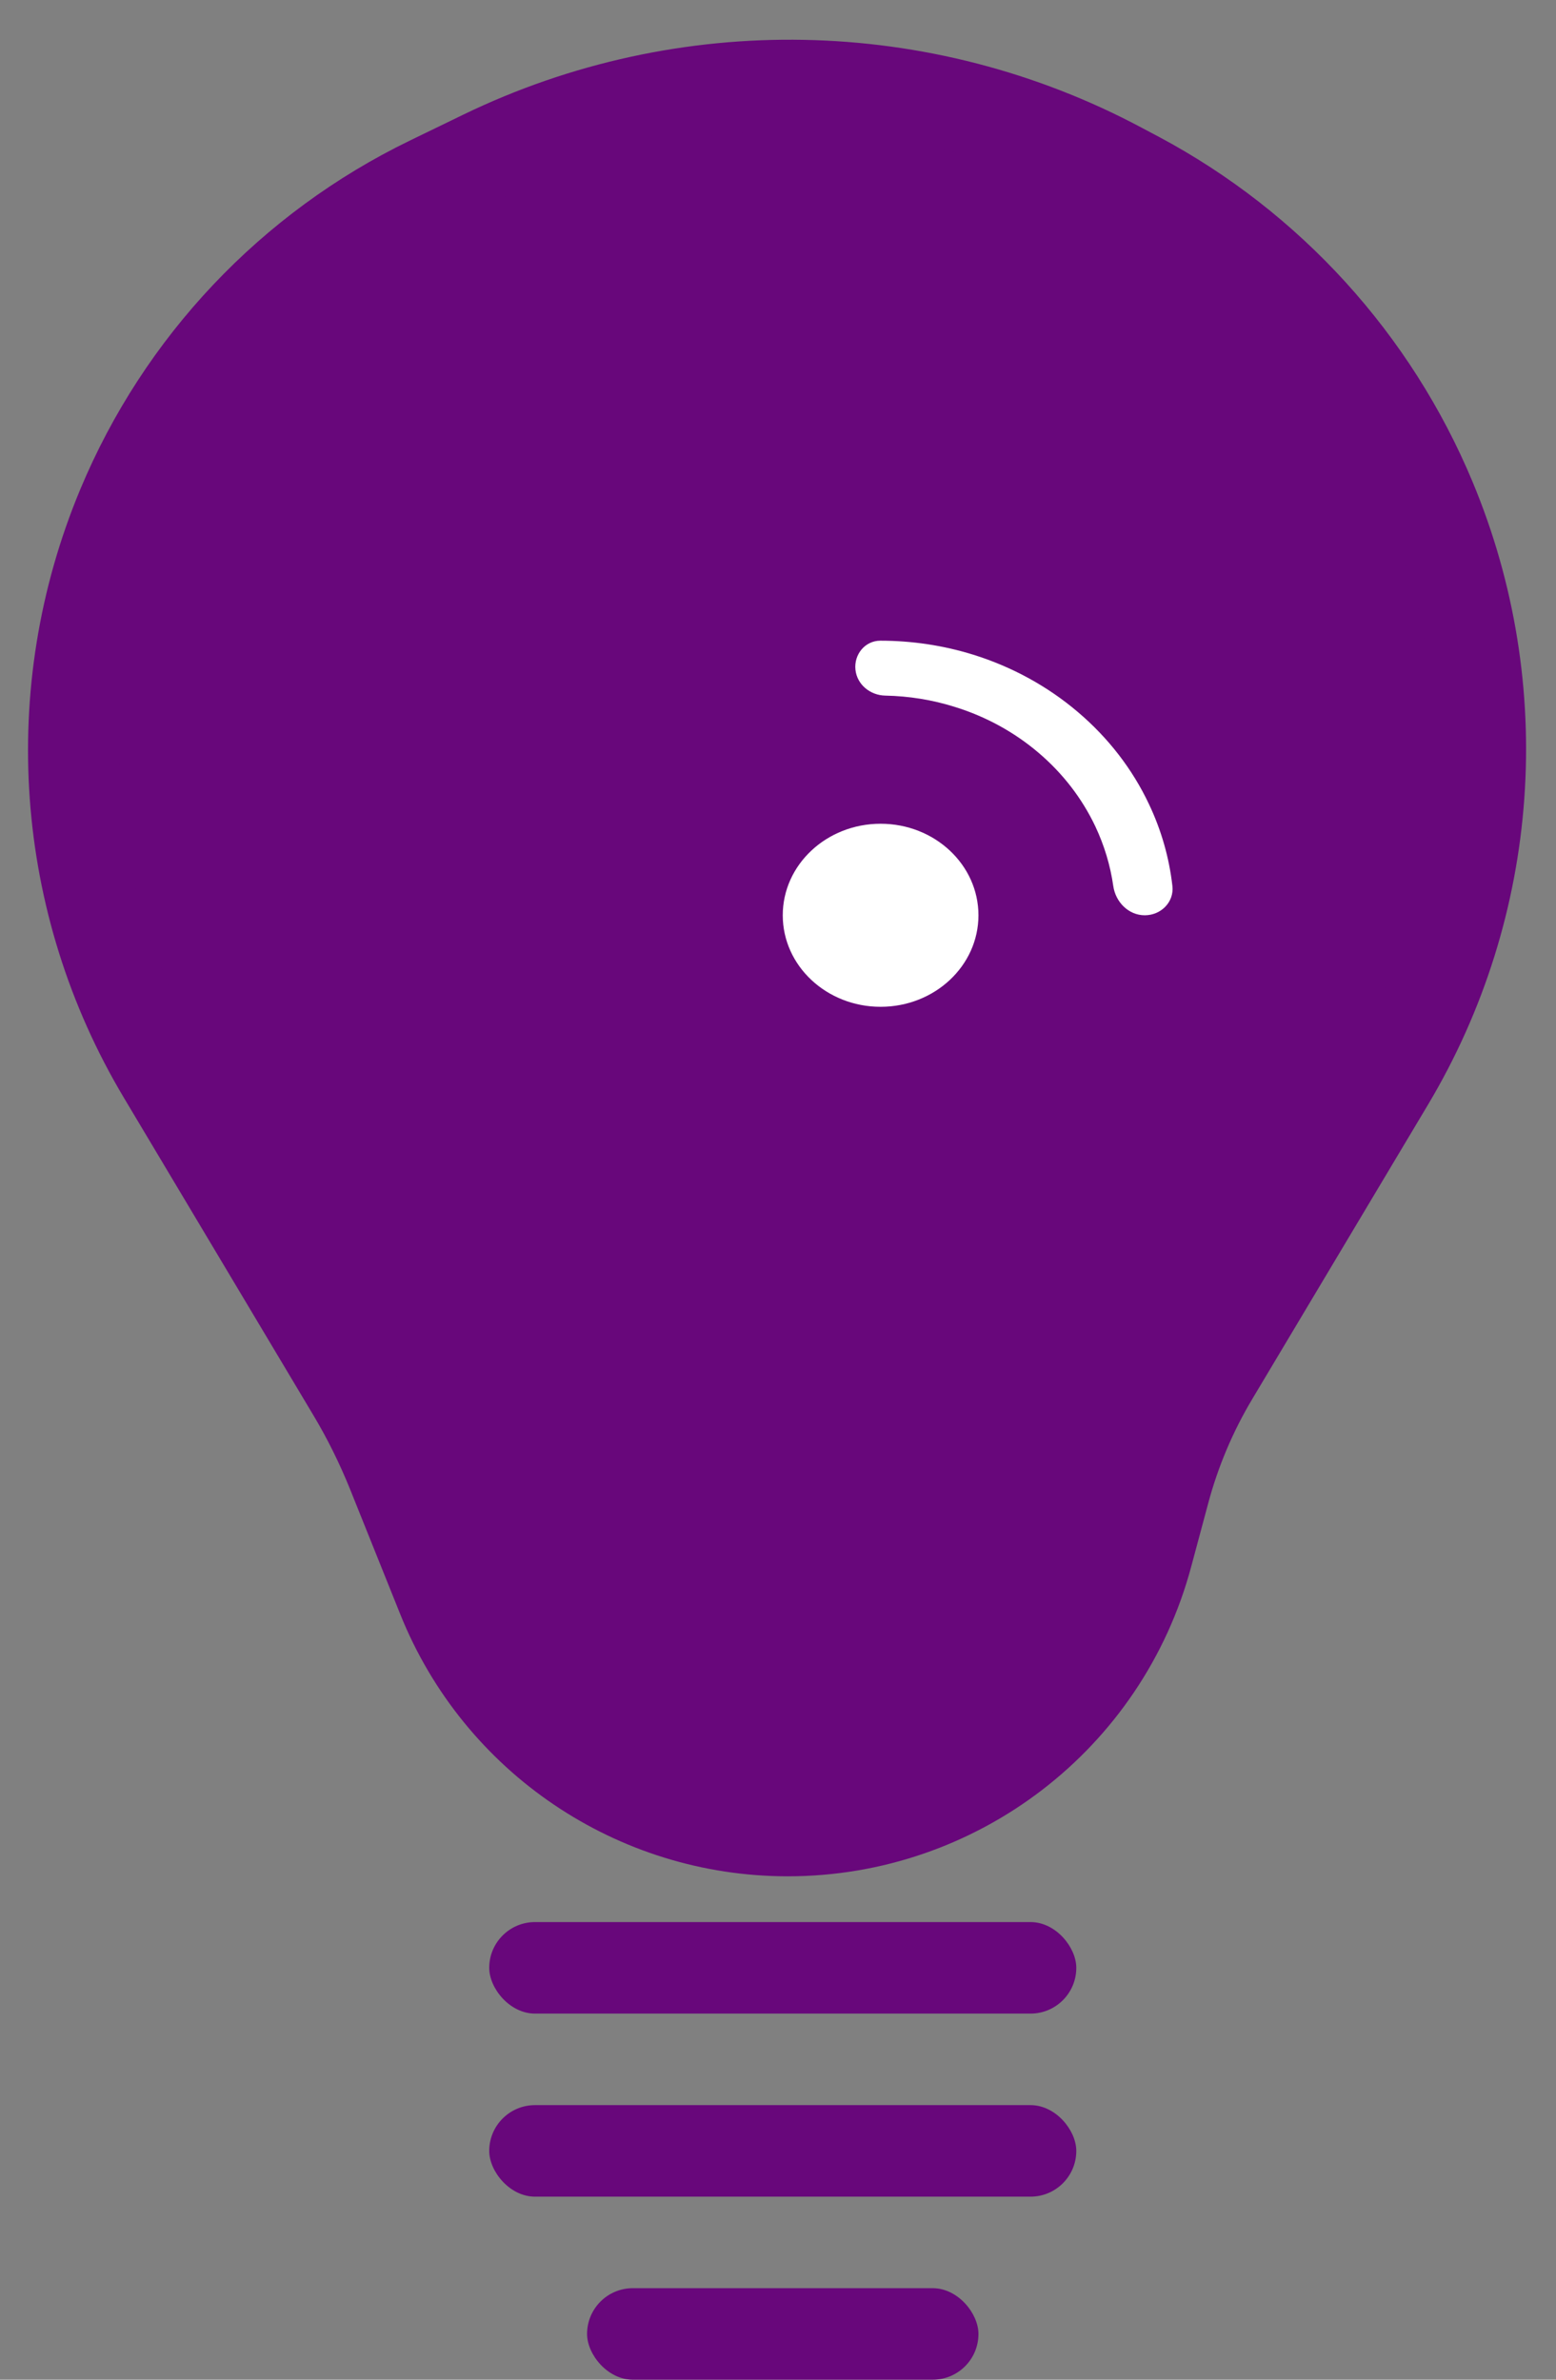 <svg width="17" height="26" viewBox="0 0 17 26" fill="none" xmlns="http://www.w3.org/2000/svg">
<rect x="0" y="0" width="17" height="26" fill="#808080" stroke="none"/>
<path d="M12.717 16.296L12.531 16.989C12.055 18.765 10.446 20 8.607 20C6.949 20 5.457 18.992 4.838 17.453L4.286 16.078C4.164 15.777 4.02 15.485 3.853 15.206L1.782 11.736C0.661 9.858 0.496 7.559 1.338 5.54C1.987 3.984 3.182 2.719 4.7 1.984L5.281 1.702C7.488 0.633 10.073 0.682 12.237 1.836L12.424 1.935C13.867 2.705 14.999 3.95 15.628 5.459C16.491 7.529 16.322 9.886 15.173 11.812L13.253 15.028C13.016 15.424 12.836 15.851 12.717 16.296Z" fill="#68077B" stroke="#68077B"/>
<rect x="5.345" y="21" width="6.414" height="1" rx="0.5" fill="#68077B"/>
<rect x="5.345" y="23" width="6.414" height="1" rx="0.5" fill="#68077B"/>
<rect x="6.414" y="25" width="4.276" height="1" rx="0.5" fill="#68077B"/>
<path d="M12.507 10C12.684 10 12.829 9.856 12.809 9.68C12.774 9.372 12.688 9.07 12.553 8.786C12.373 8.404 12.108 8.061 11.777 7.78C11.447 7.499 11.057 7.285 10.633 7.153C10.305 7.051 9.962 7 9.618 7C9.451 7 9.329 7.15 9.346 7.316C9.363 7.48 9.508 7.597 9.672 7.6C9.929 7.605 10.185 7.646 10.43 7.723C10.77 7.828 11.082 7.999 11.346 8.224C11.611 8.449 11.822 8.723 11.967 9.029C12.065 9.237 12.131 9.456 12.163 9.68C12.188 9.856 12.33 10 12.507 10Z" fill="white"/>
<ellipse cx="9.621" cy="10" rx="1.069" ry="1" fill="white"/>
</svg>
